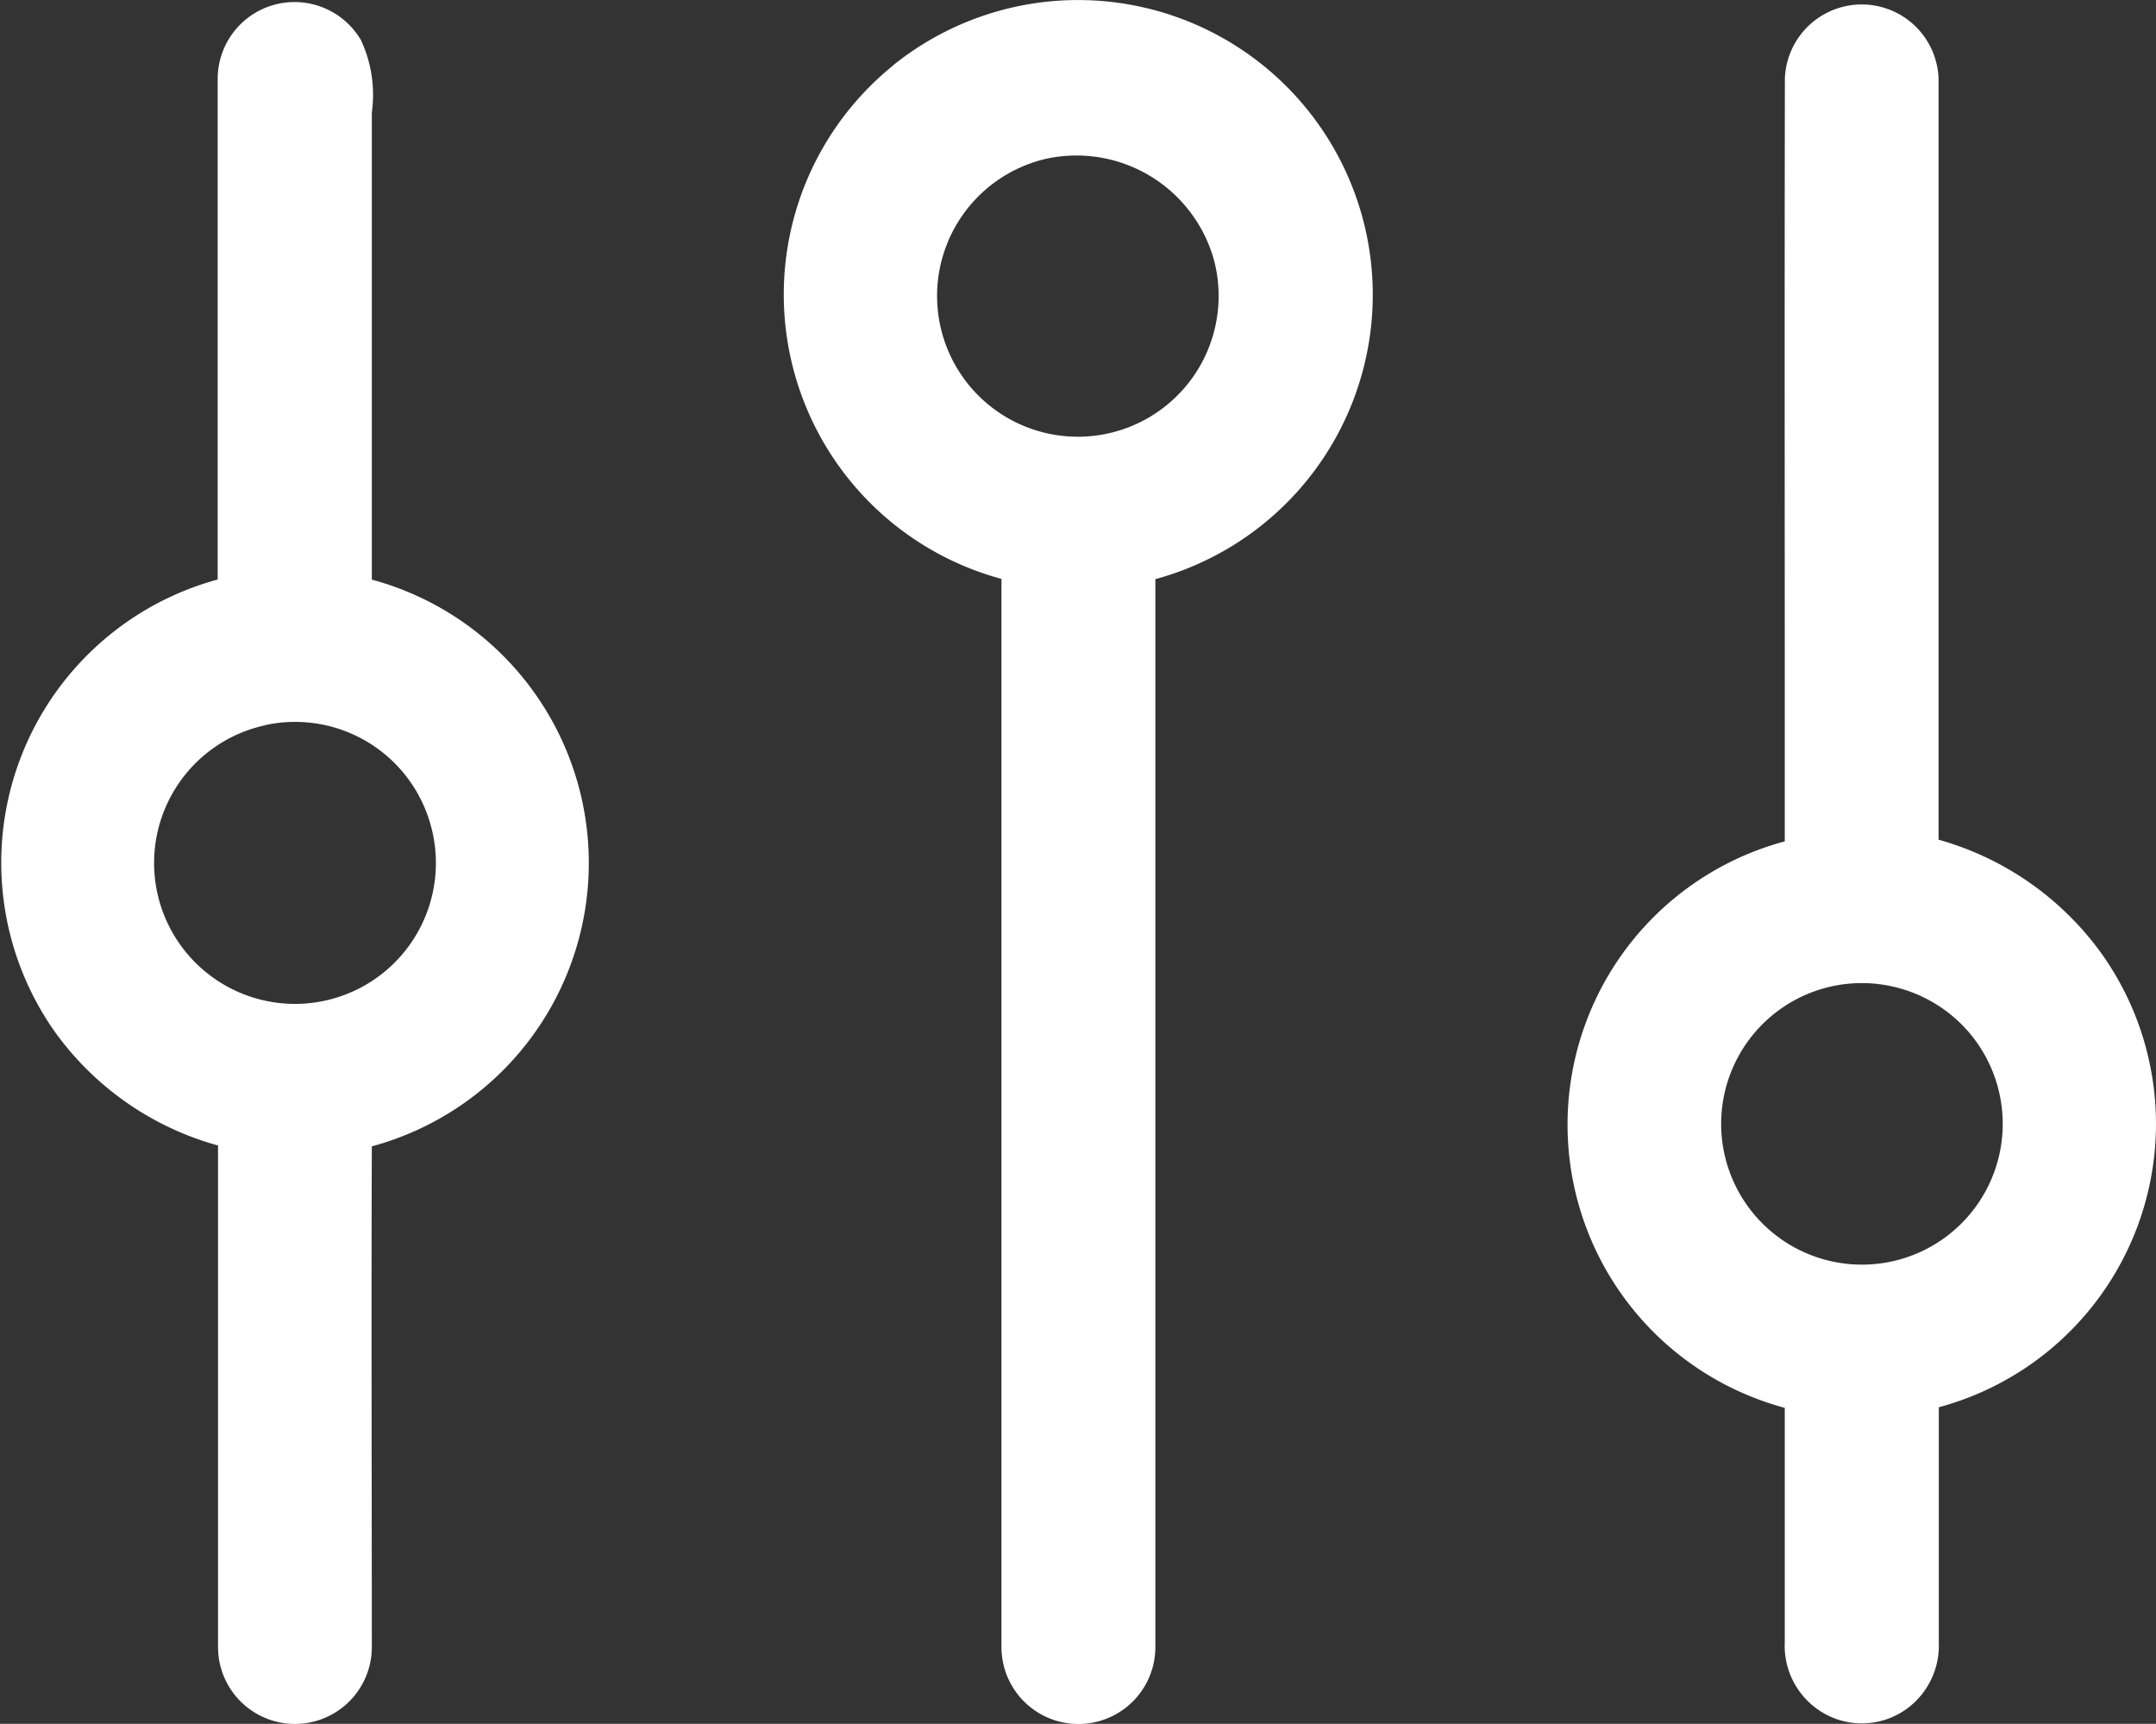 <svg xmlns="http://www.w3.org/2000/svg" width="18.056" height="14.436" viewBox="0 0 18.056 14.436">
  <rect x="0" y="0" width="18.056" height="14.436" fill="#333333" stroke="none"/>
  <defs>
    <style>
      .cls-1 {
        fill: #fff;
      }
    </style>
  </defs>
  <g id="Group_29" data-name="Group 29" transform="translate(-31.977 -76.692)">
    <g id="Group_26" data-name="Group 26" transform="translate(31.977 76.709)">
      <path id="Path_15" data-name="Path 15" class="cls-1" d="M34.2,77.16a.645.645,0,0,1,.8.271,1.086,1.086,0,0,1,.091.606c0,1.3,0,2.608,0,3.912a2.458,2.458,0,0,1,0,4.746c-.005,1.4,0,2.8,0,4.193a.644.644,0,0,1-1.288,0c0-1.4,0-2.8,0-4.2a2.5,2.5,0,0,1-1.375-.964A2.458,2.458,0,0,1,33.8,81.948c0-1.4,0-2.8,0-4.2A.644.644,0,0,1,34.2,77.16Zm.006,6.007a1.18,1.18,0,1,0,1.363.788A1.178,1.178,0,0,0,34.2,83.167Z" transform="translate(-31.977 -77.112)"/>
    </g>
    <g id="Group_27" data-name="Group 27" transform="translate(38.535 76.692)">
      <path id="Path_16" data-name="Path 16" class="cls-1" d="M195.64,77.242a2.468,2.468,0,1,1,2.2,4.3q0,4.471,0,8.943a.644.644,0,0,1-1.289,0q0-4.473,0-8.945a2.467,2.467,0,0,1-.907-4.3Zm1.288.779a1.179,1.179,0,1,0,1.405.857A1.195,1.195,0,0,0,196.928,78.021Z" transform="translate(-194.722 -76.692)"/>
    </g>
    <g id="Group_28" data-name="Group 28" transform="translate(45.105 76.709)">
      <path id="Path_17" data-name="Path 17" class="cls-1" d="M359.562,77.76a.644.644,0,0,1,1.287,0q0,3.188,0,6.376a2.518,2.518,0,0,1,1.373.965,2.458,2.458,0,0,1-1.371,3.788q0,.985,0,1.97a.655.655,0,0,1-.257.547.641.641,0,0,1-.793-.014.651.651,0,0,1-.24-.535c0-.654,0-1.309,0-1.963a2.456,2.456,0,0,1,0-4.744C359.562,82.02,359.558,79.89,359.562,77.76Zm.384,7.606a1.179,1.179,0,1,0,1.053.276A1.184,1.184,0,0,0,359.945,85.366Z" transform="translate(-357.742 -77.121)"/>
    </g>
  </g>
</svg>
